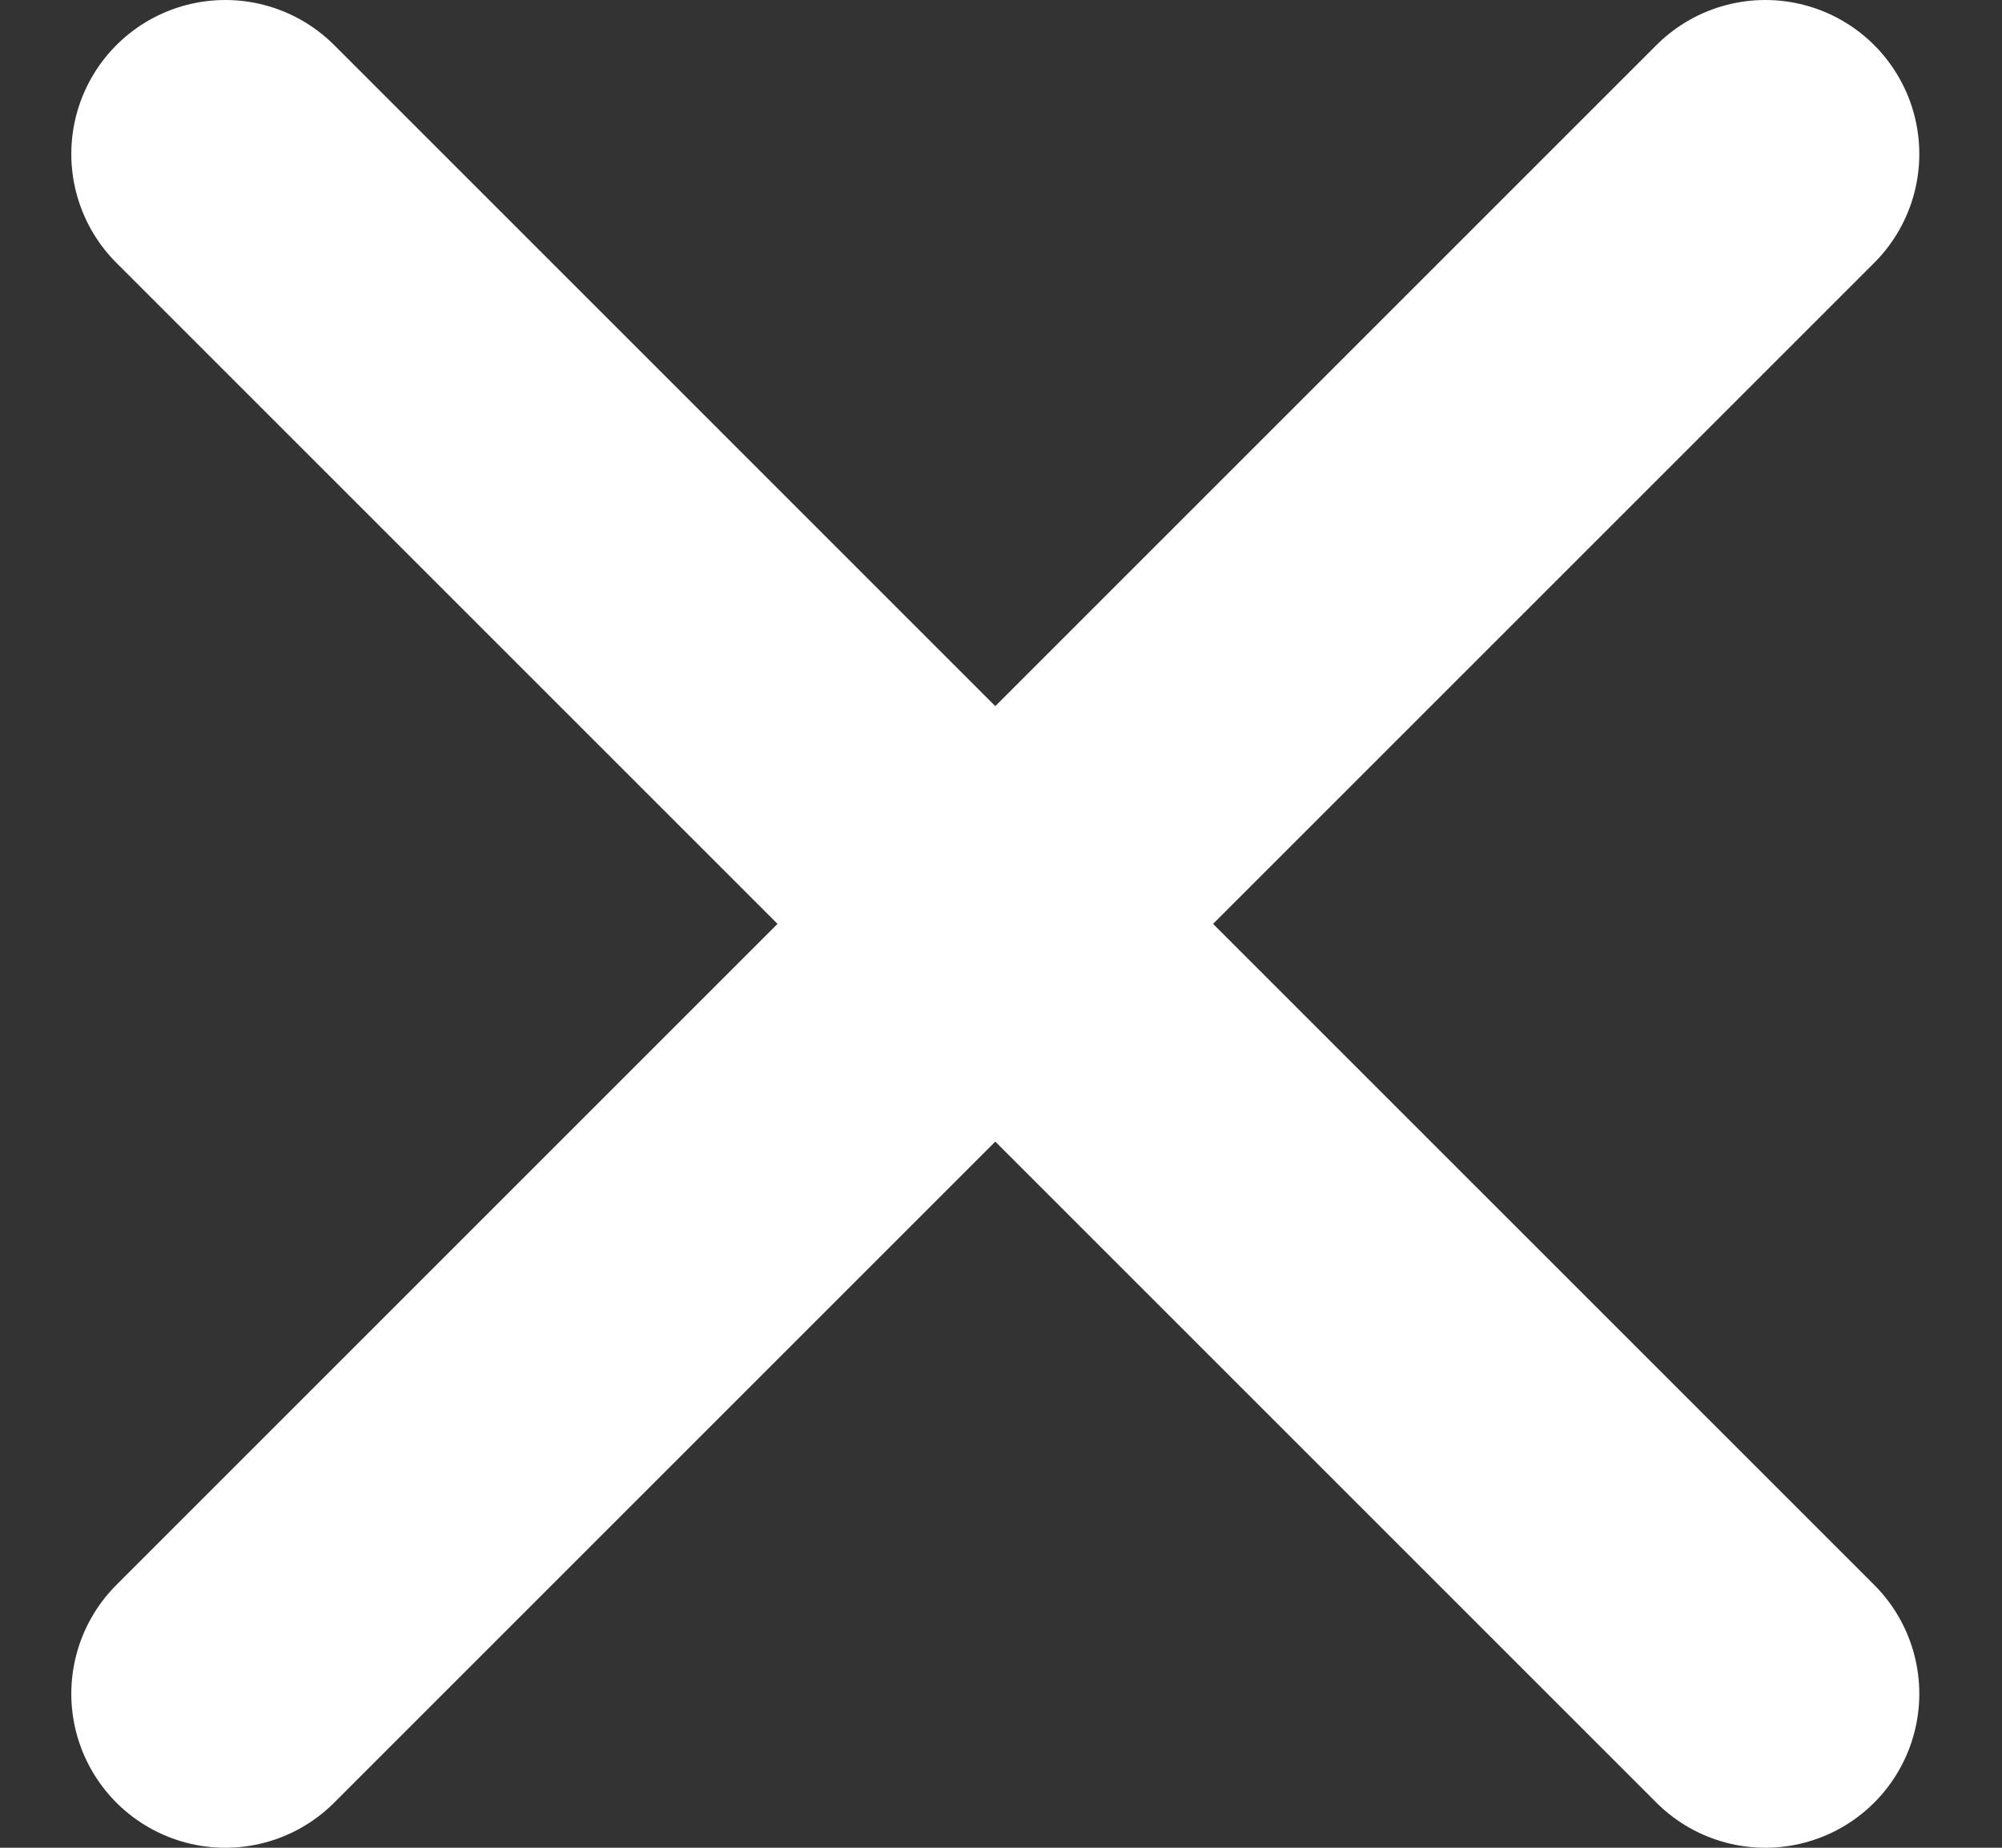 <svg width="13" height="12" viewBox="0 0 13 12" fill="none" xmlns="http://www.w3.org/2000/svg">
<rect x="0" y="0" width="13" height="12" fill="#333333" stroke="none"/>
<path d="M11.463 11L6.463 6M6.463 6L1.463 1M6.463 6L11.463 1M6.463 6L1.463 11" stroke="white" stroke-width="2" stroke-linecap="round" stroke-linejoin="round"/>
</svg>
